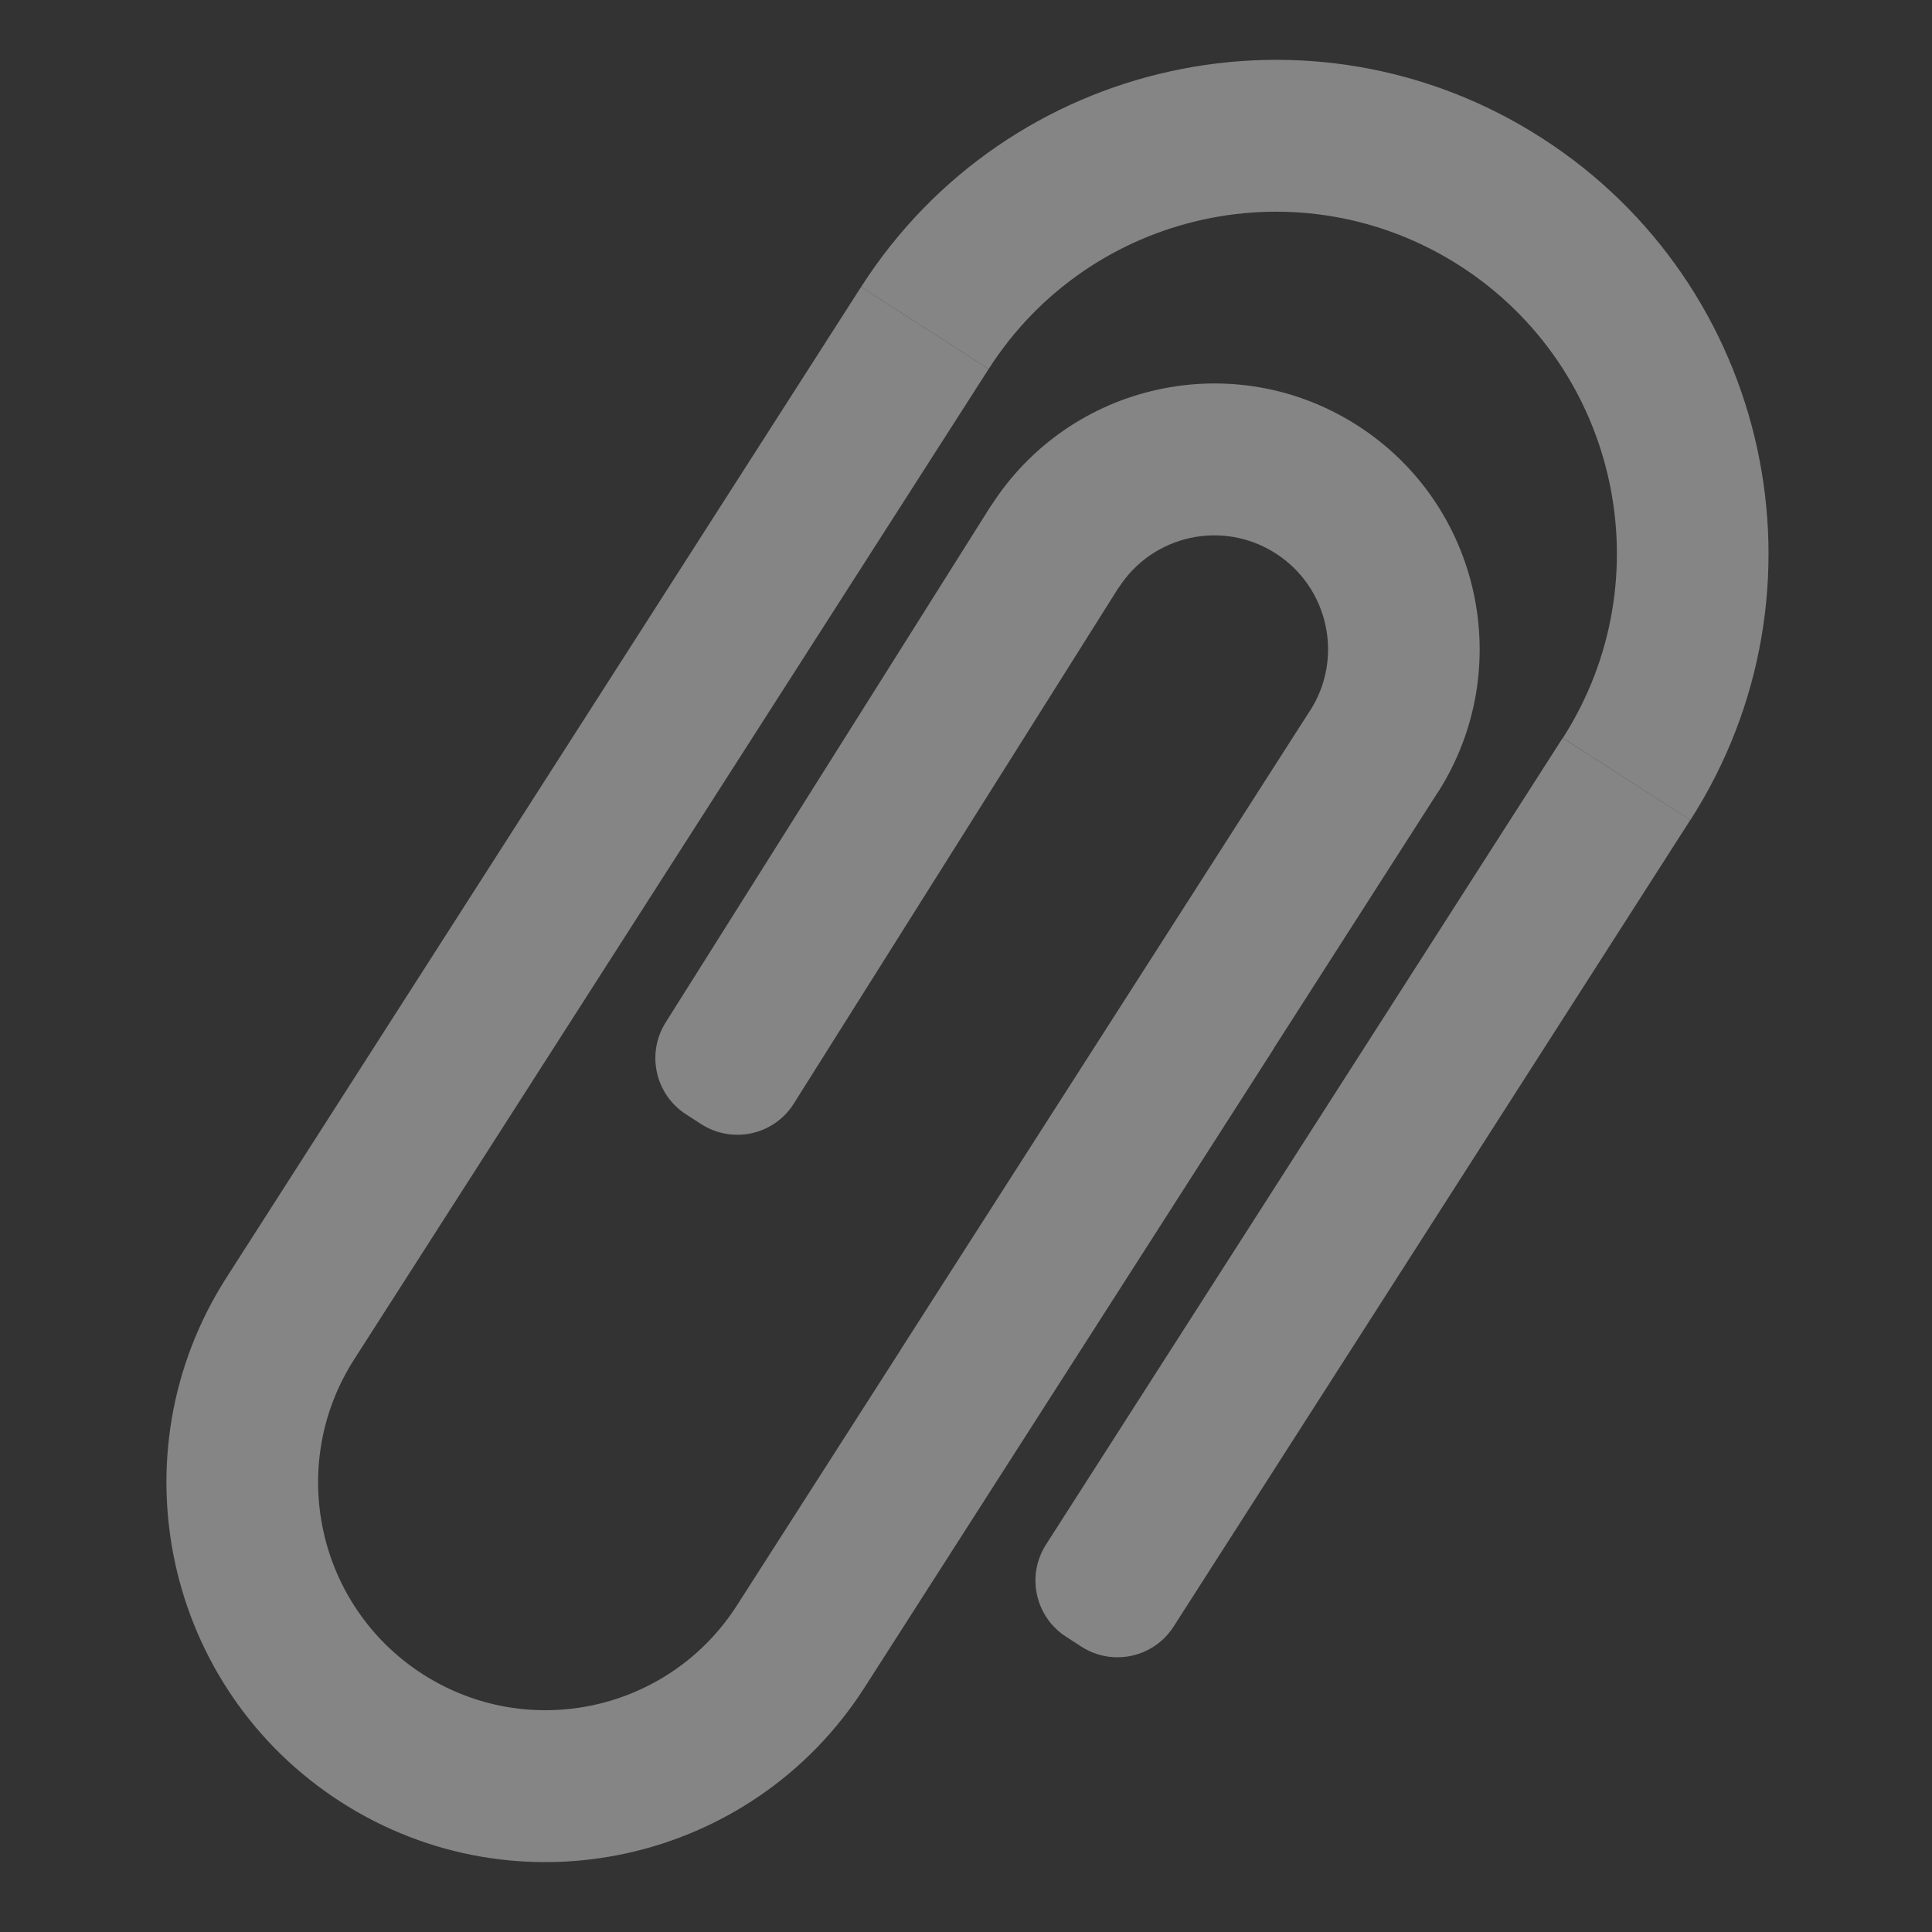 <?xml version="1.0" ?><!-- Uploaded to: SVG Repo, www.svgrepo.com, Generator: SVG Repo Mixer Tools -->
<svg width="40" height="40" viewBox="0 0 28 28" fill="none" xmlns="http://www.w3.org/2000/svg">
  <rect x="0" y="0" width="28" height="28" fill="#333333" stroke="none"/>
  <path
    fill-opacity=".4"
    d="M12.48 4.158C14.61 0.833 19.027 -0.133 22.346 2.001C25.665 4.135 26.629 8.559 24.499 11.884L22.65 10.696C24.124 8.394 23.457 5.33 21.159 3.853C18.861 2.376 15.803 3.045 14.329 5.347L12.48 4.158Z"
    fill="#fff"/>
  <path
    fill-opacity=".4"
    d="M14.328 5.348L5.131 19.704C4.15 21.238 4.595 23.279 6.126 24.263C7.658 25.247 9.697 24.802 10.68 23.267L13.053 19.563L13.052 19.562L18.985 10.3L18.986 10.301C19.478 9.534 19.255 8.513 18.489 8.021C17.723 7.528 16.704 7.751 16.213 8.518L16.211 8.517L11.5 16.001C11.212 16.451 10.614 16.581 10.164 16.293L9.943 16.15C9.493 15.861 9.363 15.262 9.651 14.812L14.362 7.329L14.364 7.33C15.51 5.539 17.889 5.019 19.676 6.168C21.463 7.317 21.982 9.7 20.835 11.49L20.834 11.489L18.461 15.193L18.463 15.194L12.53 24.456C10.891 27.014 7.492 27.756 4.939 26.115C2.386 24.474 1.644 21.071 3.283 18.514L12.479 4.159L14.328 5.348Z"
    fill="#fff"/>
  <path
    fill-opacity=".4"
    d="M15.452 23.722C15.002 23.433 14.871 22.834 15.16 22.384L22.647 10.696L24.497 11.884L17.009 23.573C16.721 24.023 16.123 24.154 15.673 23.865L15.452 23.722Z"
    fill="#fff"/>
</svg>